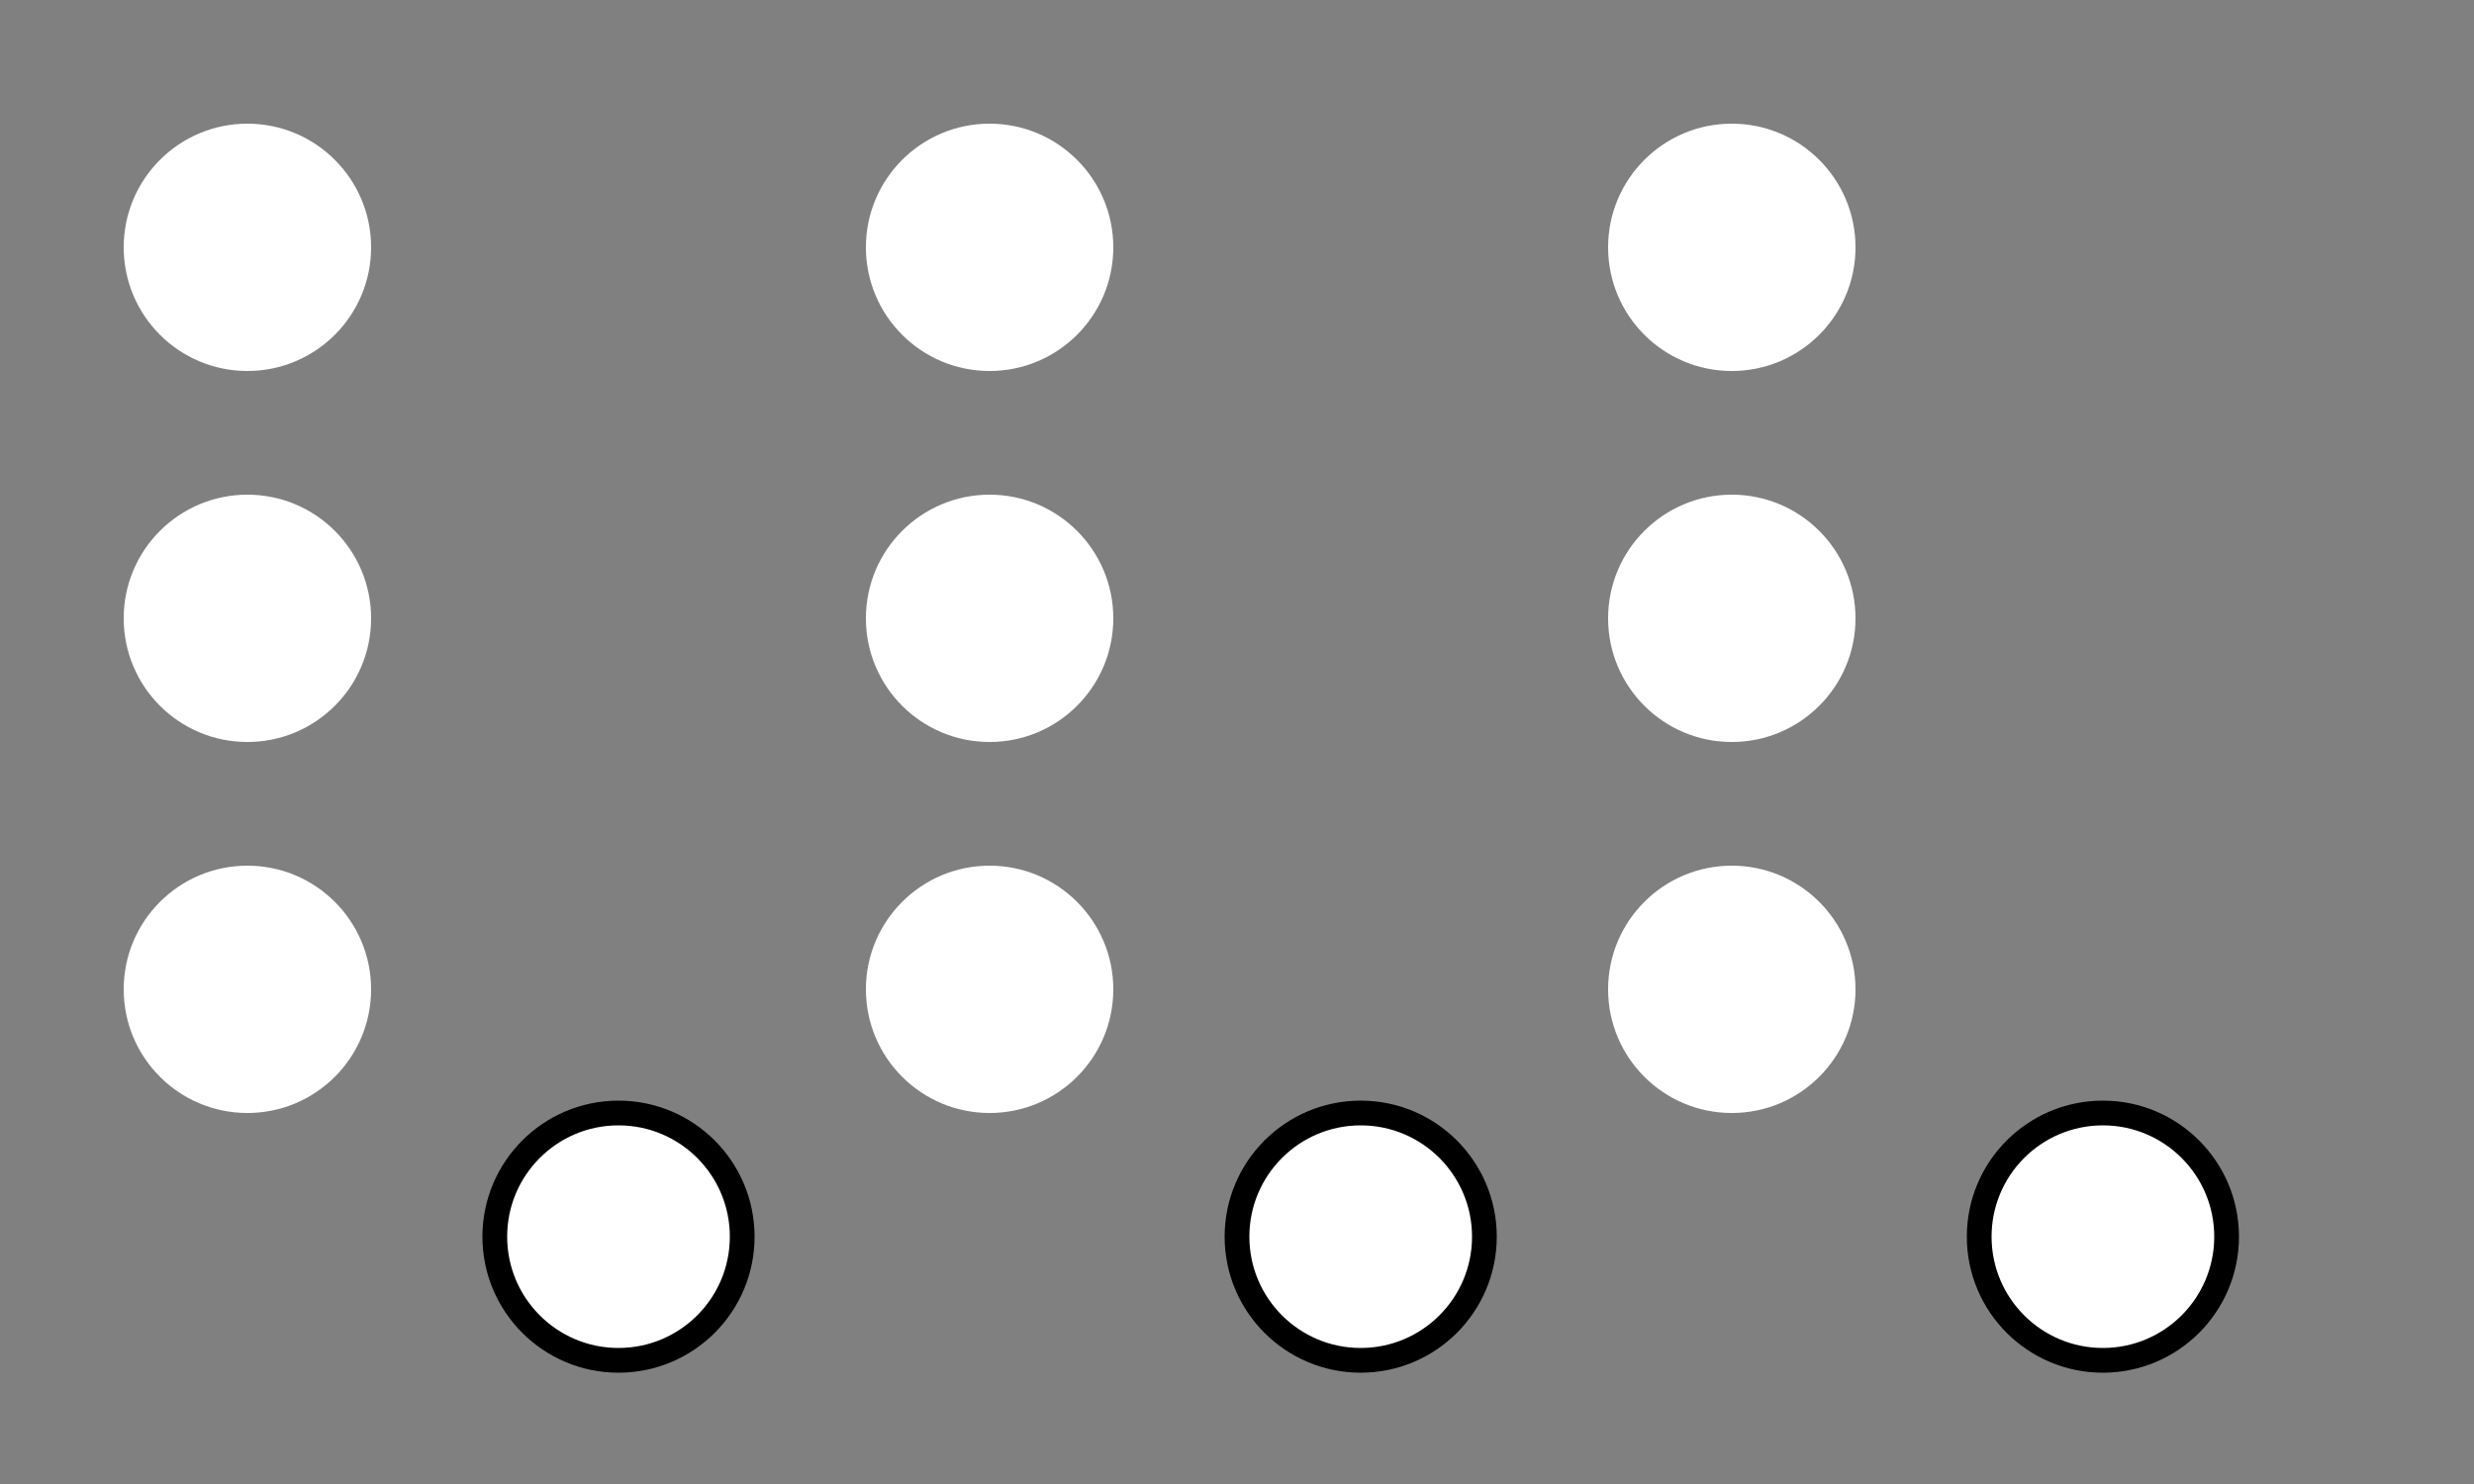 <svg width="200" height="120" xmlns="http://www.w3.org/2000/svg">
    <rect width="100%" height="100%" fill="#808080" stroke="none"/>
    <!-- First pattern set -->
    <!-- Black circles in the first column -->
    <circle cx="20" cy="20" r="10" fill="white" />
    <circle cx="20" cy="50" r="10" fill="white" />
    <circle cx="20" cy="80" r="10" fill="white" />
    
    <!-- White circle with black border in the second column, third row -->
    <circle cx="50" cy="100" r="10" fill="white" stroke="black" stroke-width="2" />
    
    <!-- Second pattern set -->
    <!-- Black circles in the first column -->
    <circle cx="80" cy="20" r="10" fill="white" />
    <circle cx="80" cy="50" r="10" fill="white" />
    <circle cx="80" cy="80" r="10" fill="white" />
    
    <!-- White circle with black border in the second column, third row -->
    <circle cx="110" cy="100" r="10" fill="white" stroke="black" stroke-width="2" />
    
    <!-- Third pattern set -->
    <!-- Black circles in the first column -->
    <circle cx="140" cy="20" r="10" fill="white" />
    <circle cx="140" cy="50" r="10" fill="white" />
    <circle cx="140" cy="80" r="10" fill="white" />
    
    <!-- White circle with black border in the second column, third row -->
    <circle cx="170" cy="100" r="10" fill="white" stroke="black" stroke-width="2" />
  </svg>
